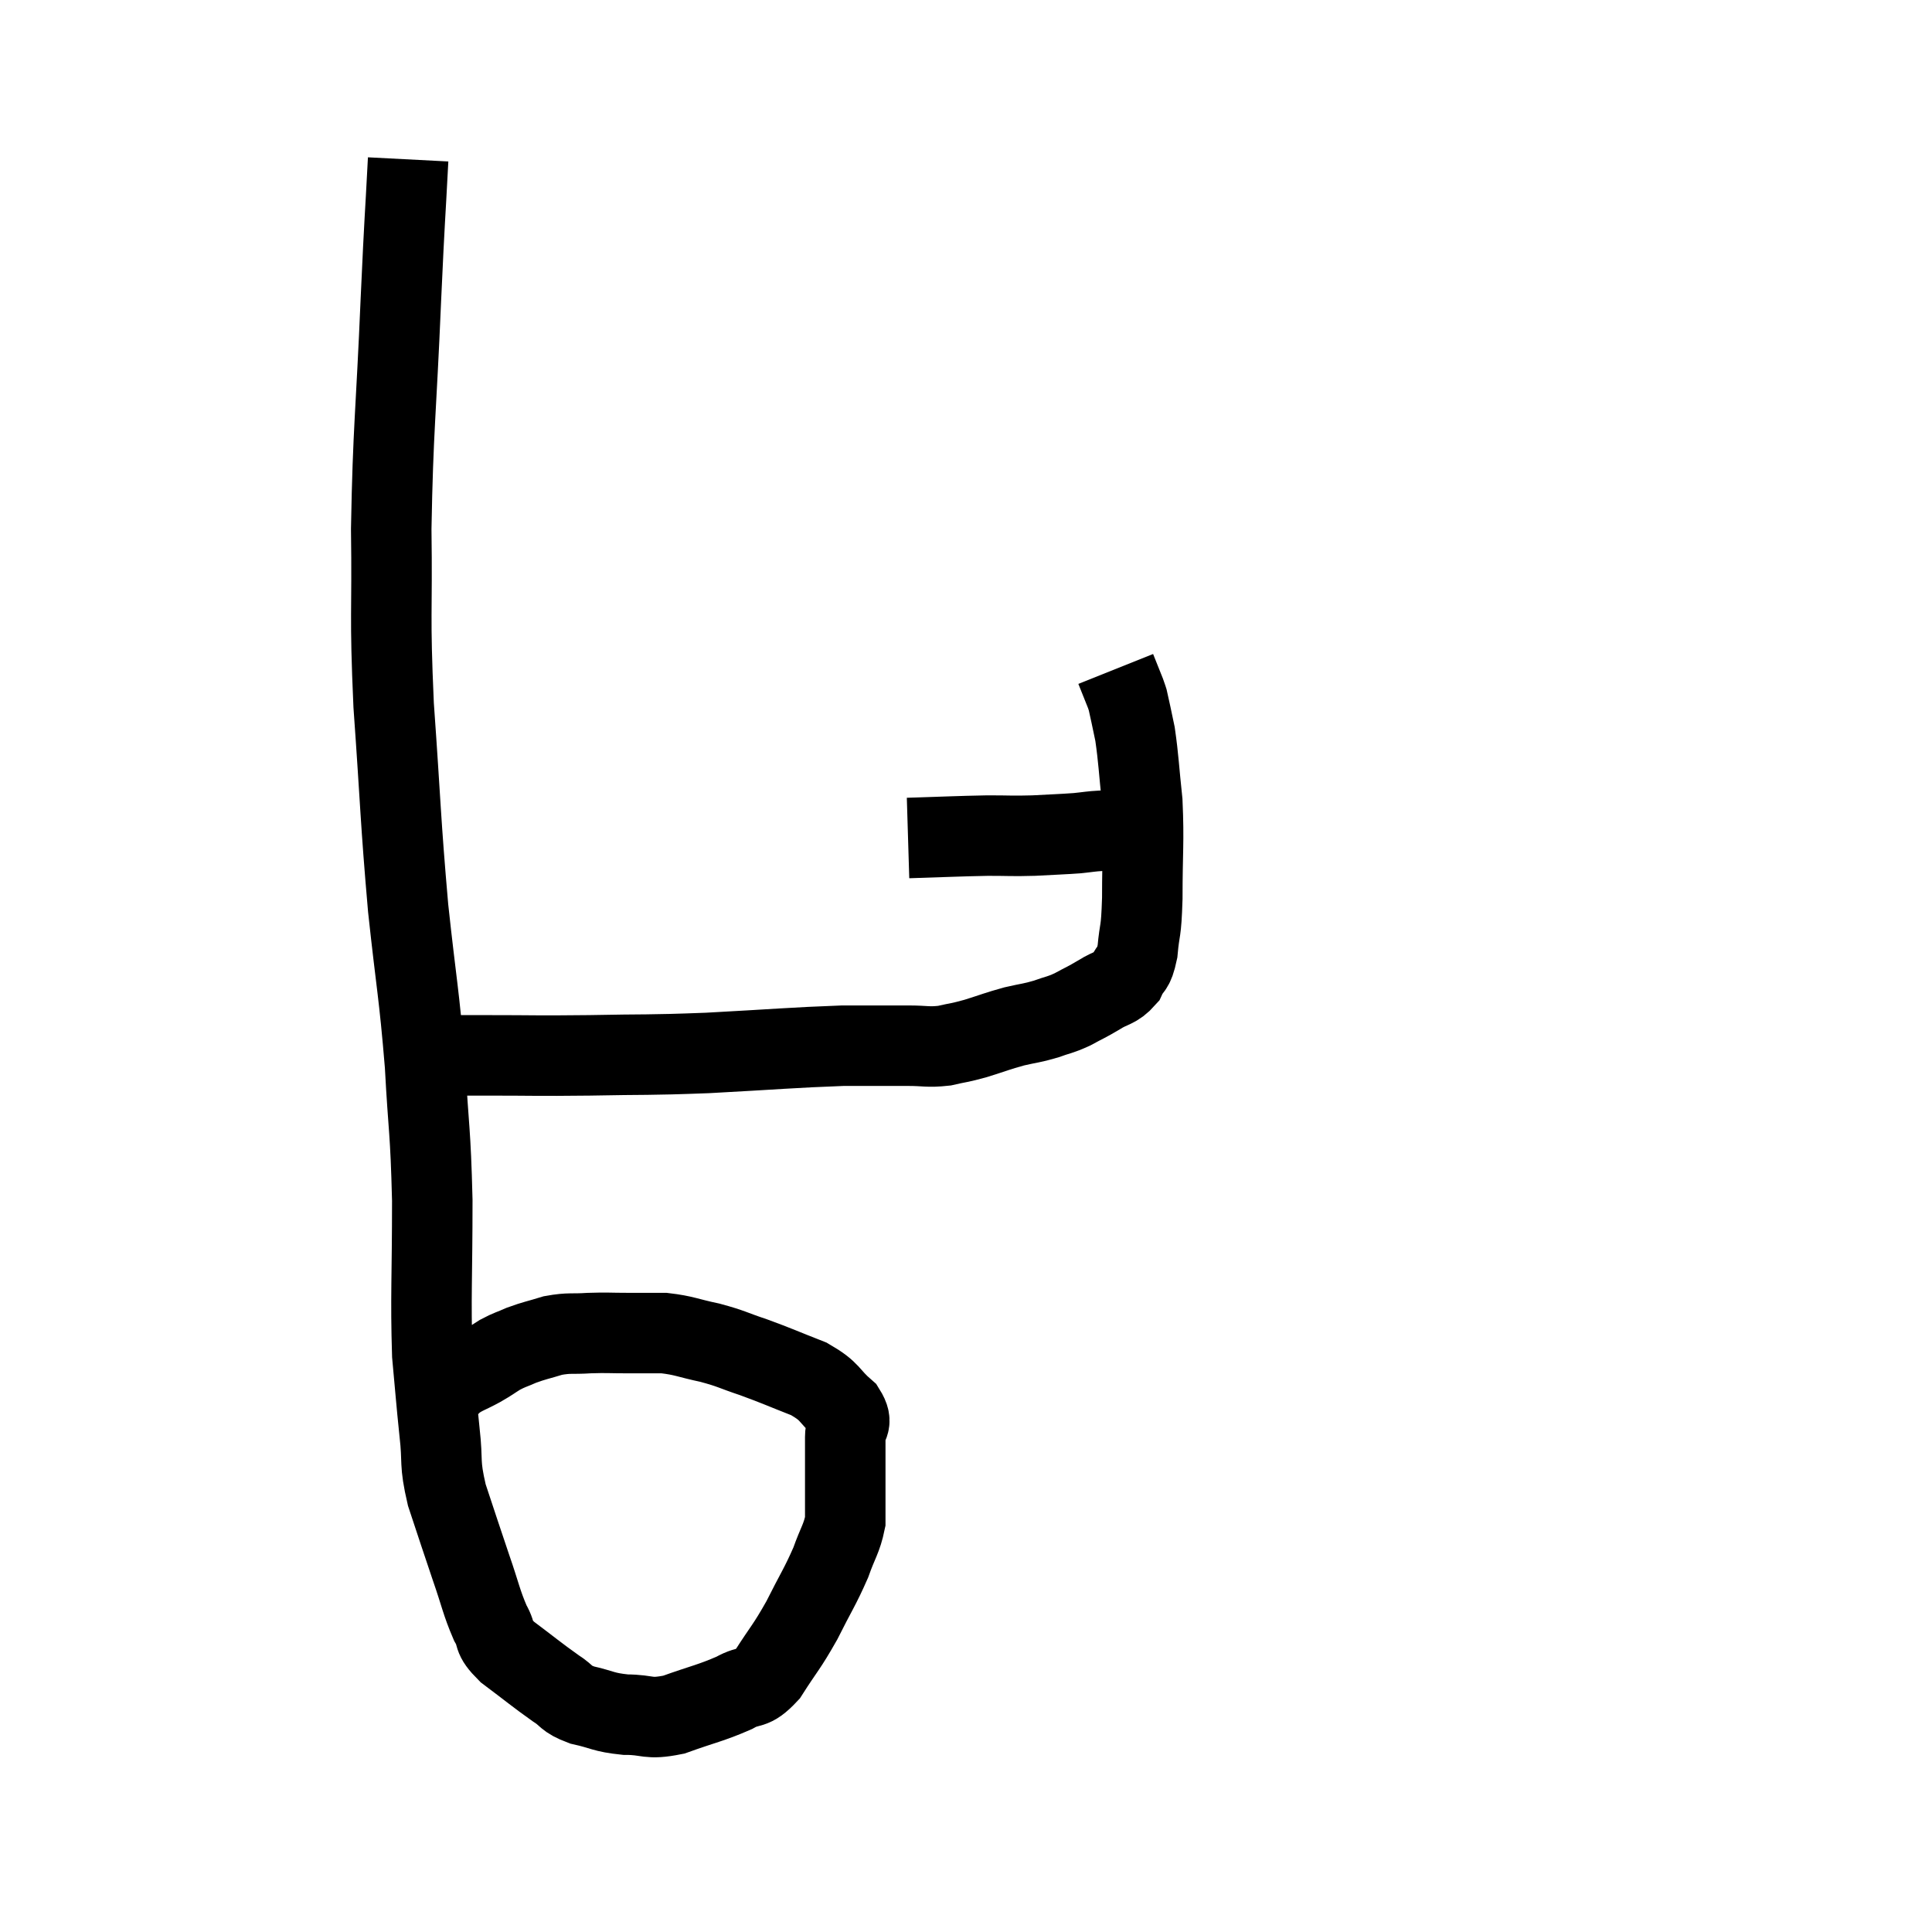 <svg width="48" height="48" viewBox="0 0 48 48" xmlns="http://www.w3.org/2000/svg"><path d="M 10.14 3.96 C 10.05 5.7, 10.065 5.145, 9.96 7.44 C 9.84 10.29, 9.765 10.62, 9.72 13.14 C 9.75 15.33, 9.675 15.165, 9.78 17.52 C 9.96 20.04, 9.945 20.325, 10.14 22.56 C 10.35 24.51, 10.41 24.645, 10.56 26.46 C 10.65 28.14, 10.695 28.02, 10.74 29.82 C 10.74 31.74, 10.695 32.22, 10.74 33.66 C 10.83 34.62, 10.83 34.71, 10.92 35.58 C 11.01 36.36, 10.905 36.3, 11.1 37.14 C 11.4 38.04, 11.43 38.145, 11.7 38.94 C 11.94 39.63, 11.955 39.795, 12.18 40.32 C 12.39 40.68, 12.195 40.635, 12.6 41.04 C 13.2 41.49, 13.335 41.61, 13.8 41.94 C 14.13 42.15, 14.025 42.195, 14.46 42.36 C 15 42.48, 14.97 42.54, 15.54 42.6 C 16.14 42.6, 16.065 42.735, 16.74 42.6 C 17.49 42.33, 17.655 42.315, 18.24 42.06 C 18.66 41.82, 18.66 42.03, 19.08 41.58 C 19.5 40.92, 19.53 40.95, 19.92 40.26 C 20.28 39.54, 20.37 39.435, 20.64 38.82 C 20.82 38.31, 20.91 38.235, 21 37.8 C 21 37.44, 21 37.605, 21 37.08 C 21 36.39, 21 36.21, 21 35.7 C 21 35.37, 21.225 35.4, 21 35.04 C 20.55 34.65, 20.67 34.59, 20.1 34.26 C 19.41 33.99, 19.335 33.945, 18.72 33.72 C 18.18 33.54, 18.195 33.51, 17.64 33.36 C 17.07 33.24, 17.01 33.18, 16.5 33.12 C 16.05 33.12, 16.065 33.12, 15.6 33.12 C 15.12 33.12, 15.105 33.105, 14.64 33.12 C 14.19 33.15, 14.16 33.105, 13.74 33.18 C 13.35 33.3, 13.29 33.3, 12.96 33.42 C 12.69 33.54, 12.675 33.525, 12.42 33.66 C 12.18 33.81, 12.225 33.795, 11.94 33.96 C 11.61 34.14, 11.535 34.14, 11.28 34.32 C 11.1 34.5, 11.04 34.56, 10.92 34.68 C 10.86 34.74, 10.83 34.77, 10.8 34.8 C 10.8 34.8, 10.845 34.755, 10.8 34.8 L 10.62 34.98" fill="none" stroke="black" stroke-width="2"></path><path d="M 10.5 26.1 C 10.8 26.16, 10.71 26.19, 11.1 26.22 C 11.58 26.22, 11.175 26.22, 12.06 26.22 C 13.35 26.22, 13.26 26.235, 14.64 26.22 C 16.11 26.19, 16.005 26.22, 17.58 26.16 C 19.26 26.07, 19.695 26.025, 20.94 25.98 C 21.75 25.98, 21.93 25.98, 22.56 25.98 C 23.01 25.98, 23.04 26.025, 23.46 25.98 C 23.85 25.89, 23.805 25.92, 24.24 25.8 C 24.72 25.65, 24.765 25.62, 25.2 25.5 C 25.59 25.41, 25.62 25.425, 25.98 25.32 C 26.31 25.2, 26.31 25.23, 26.64 25.08 C 26.97 24.9, 26.97 24.915, 27.3 24.72 C 27.63 24.51, 27.72 24.57, 27.96 24.3 C 28.11 23.97, 28.155 24.135, 28.26 23.64 C 28.32 22.98, 28.35 23.25, 28.38 22.32 C 28.38 21.12, 28.425 20.94, 28.38 19.92 C 28.29 19.08, 28.29 18.87, 28.2 18.24 C 28.11 17.82, 28.08 17.655, 28.02 17.4 C 27.99 17.31, 28.005 17.34, 27.96 17.22 C 27.9 17.07, 27.9 17.07, 27.84 16.92 C 27.78 16.77, 27.75 16.695, 27.72 16.62 C 27.72 16.62, 27.72 16.62, 27.72 16.62 L 27.72 16.62" fill="none" stroke="black" stroke-width="2"></path><path d="M 22.56 20.82 C 23.55 20.79, 23.76 20.775, 24.54 20.76 C 25.11 20.76, 25.125 20.775, 25.68 20.76 C 26.22 20.73, 26.34 20.73, 26.76 20.7 C 27.06 20.67, 27.09 20.655, 27.36 20.64 C 27.6 20.64, 27.615 20.64, 27.84 20.64 C 28.05 20.64, 28.155 20.64, 28.26 20.64 C 28.26 20.64, 28.26 20.64, 28.26 20.64 L 28.26 20.64" fill="none" stroke="black" stroke-width="2"></path></svg>